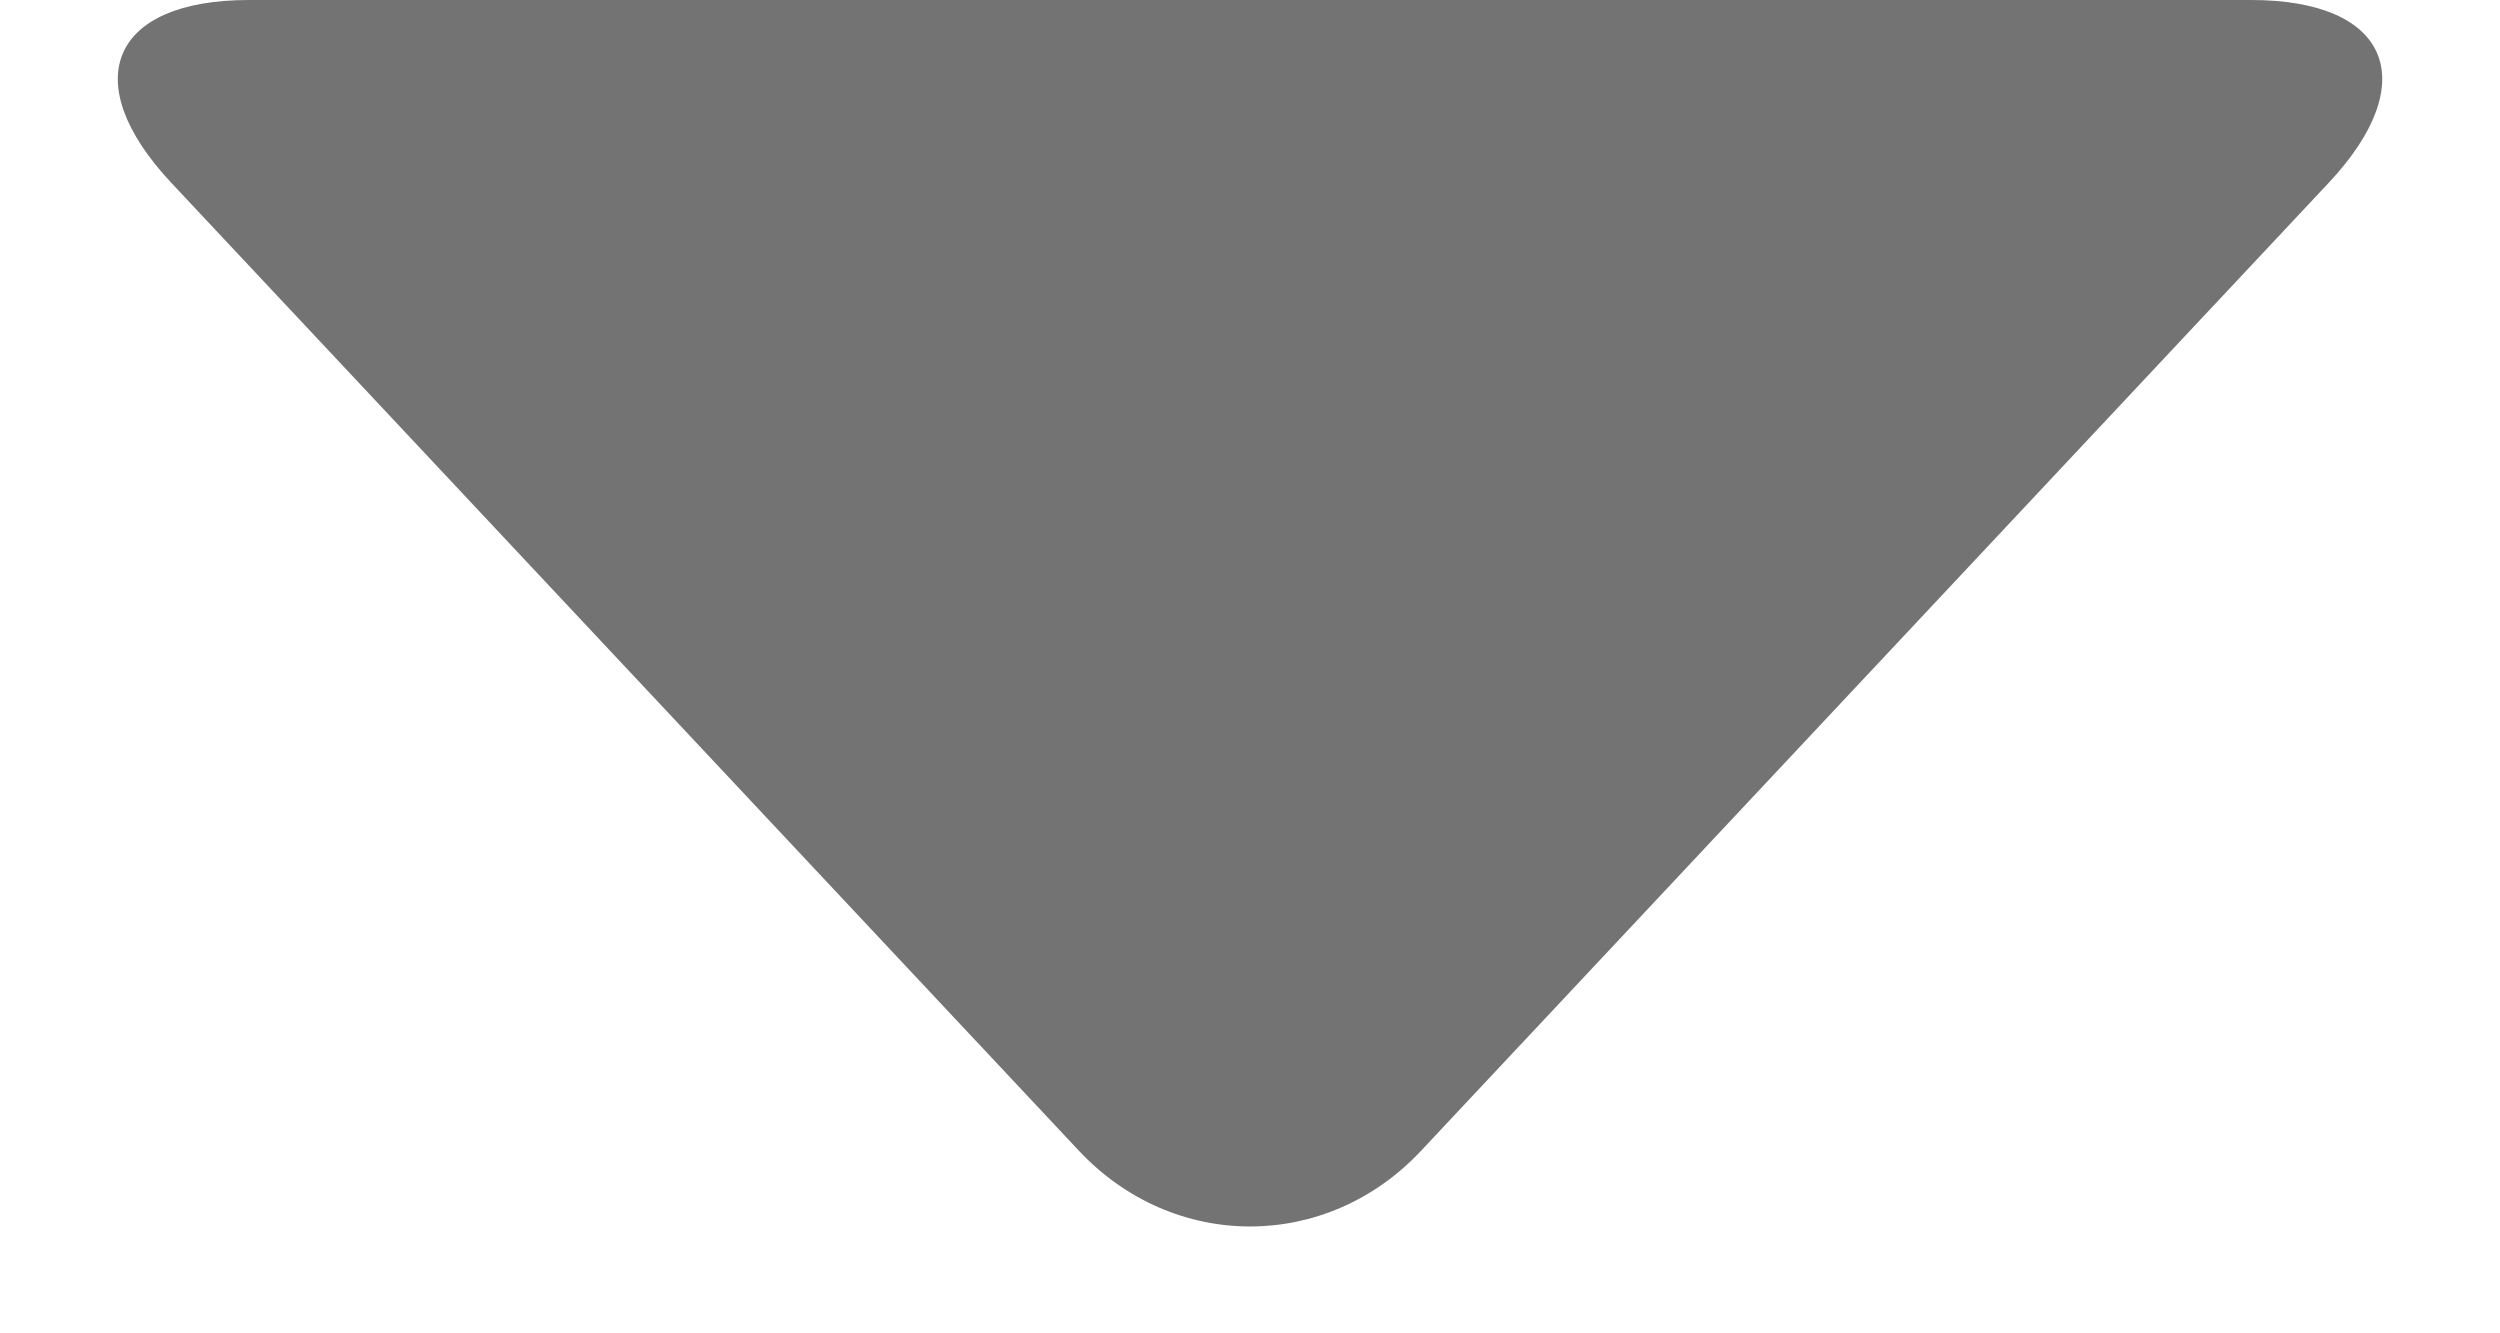 <?xml version="1.0" encoding="UTF-8" standalone="no"?>
<svg width="15px" height="8px" viewBox="0 0 15 8" version="1.1" xmlns="http://www.w3.org/2000/svg" xmlns:xlink="http://www.w3.org/1999/xlink">
    <!-- Generator: Sketch 44.1 (41455) - http://www.bohemiancoding.com/sketch -->
    <title>arrow</title>
    <desc>Created with Sketch.</desc>
    <defs></defs>
    <g id="Page-1" stroke="none" stroke-width="1" fill="none" fill-rule="evenodd">
        <g id="FIND-A-RECIPE-DROPDOWN" transform="translate(-830, -415)" fill="#737373">
            <g transform="translate(91, 300)" id="arrow">
                <path d="M740.493,115 C739.668,115 739.458,115.488 740.027,116.096 L745.473,121.904 C746.04,122.509 746.958,122.512 747.527,121.904 L752.973,116.096 C753.54,115.491 753.336,115 752.507,115 L740.493,115 Z"></path>
            </g>
        </g>
    </g>
</svg>